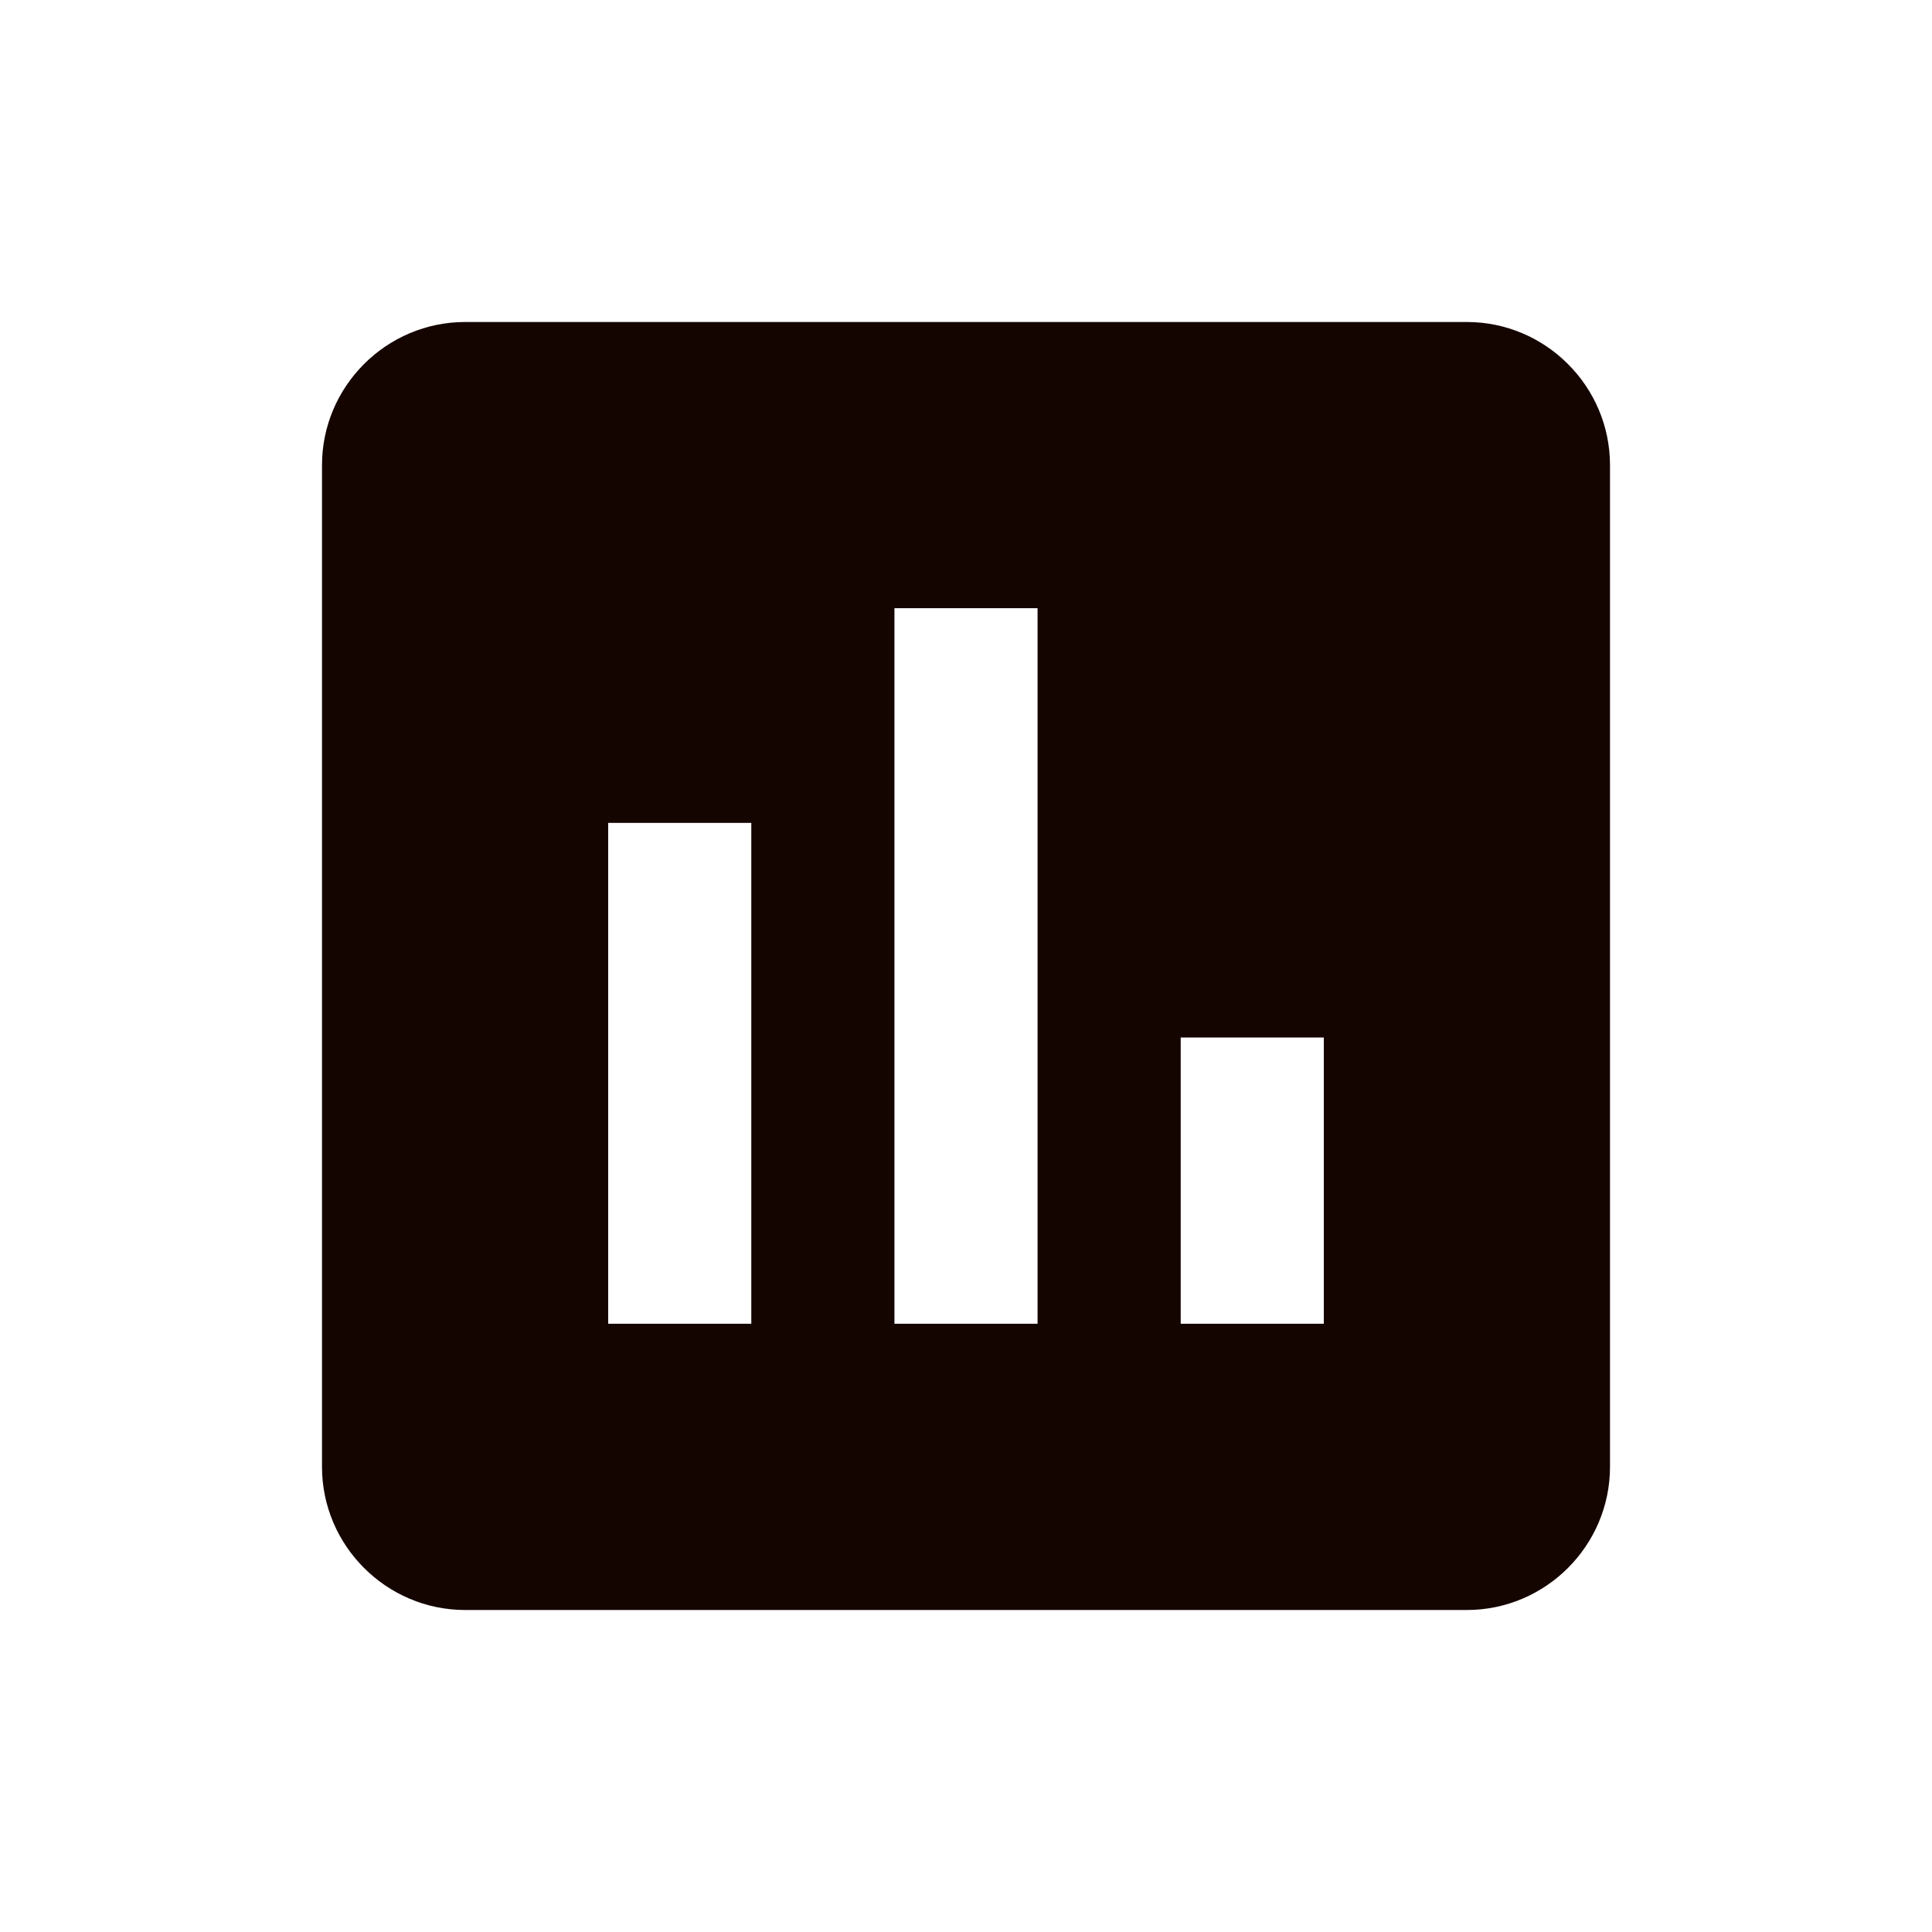 <svg height="24" viewBox="0 0 24 24" width="24" xmlns="http://www.w3.org/2000/svg"><g fill="none" fill-rule="evenodd"><path d="m0 0h24v24h-24z"/><path d="m18.222 4h-12.444c-.978 0-1.778.8-1.778 1.778v12.444c0 .978.8 1.778 1.778 1.778h12.444c.978 0 1.778-.8 1.778-1.778v-12.444c0-.978-.8-1.778-1.778-1.778zm-8.889 12.444h-1.778v-6.222h1.778zm3.556 0h-1.778v-8.889h1.778zm3.556 0h-1.778v-3.556h1.778z" fill="#150500"/></g></svg>